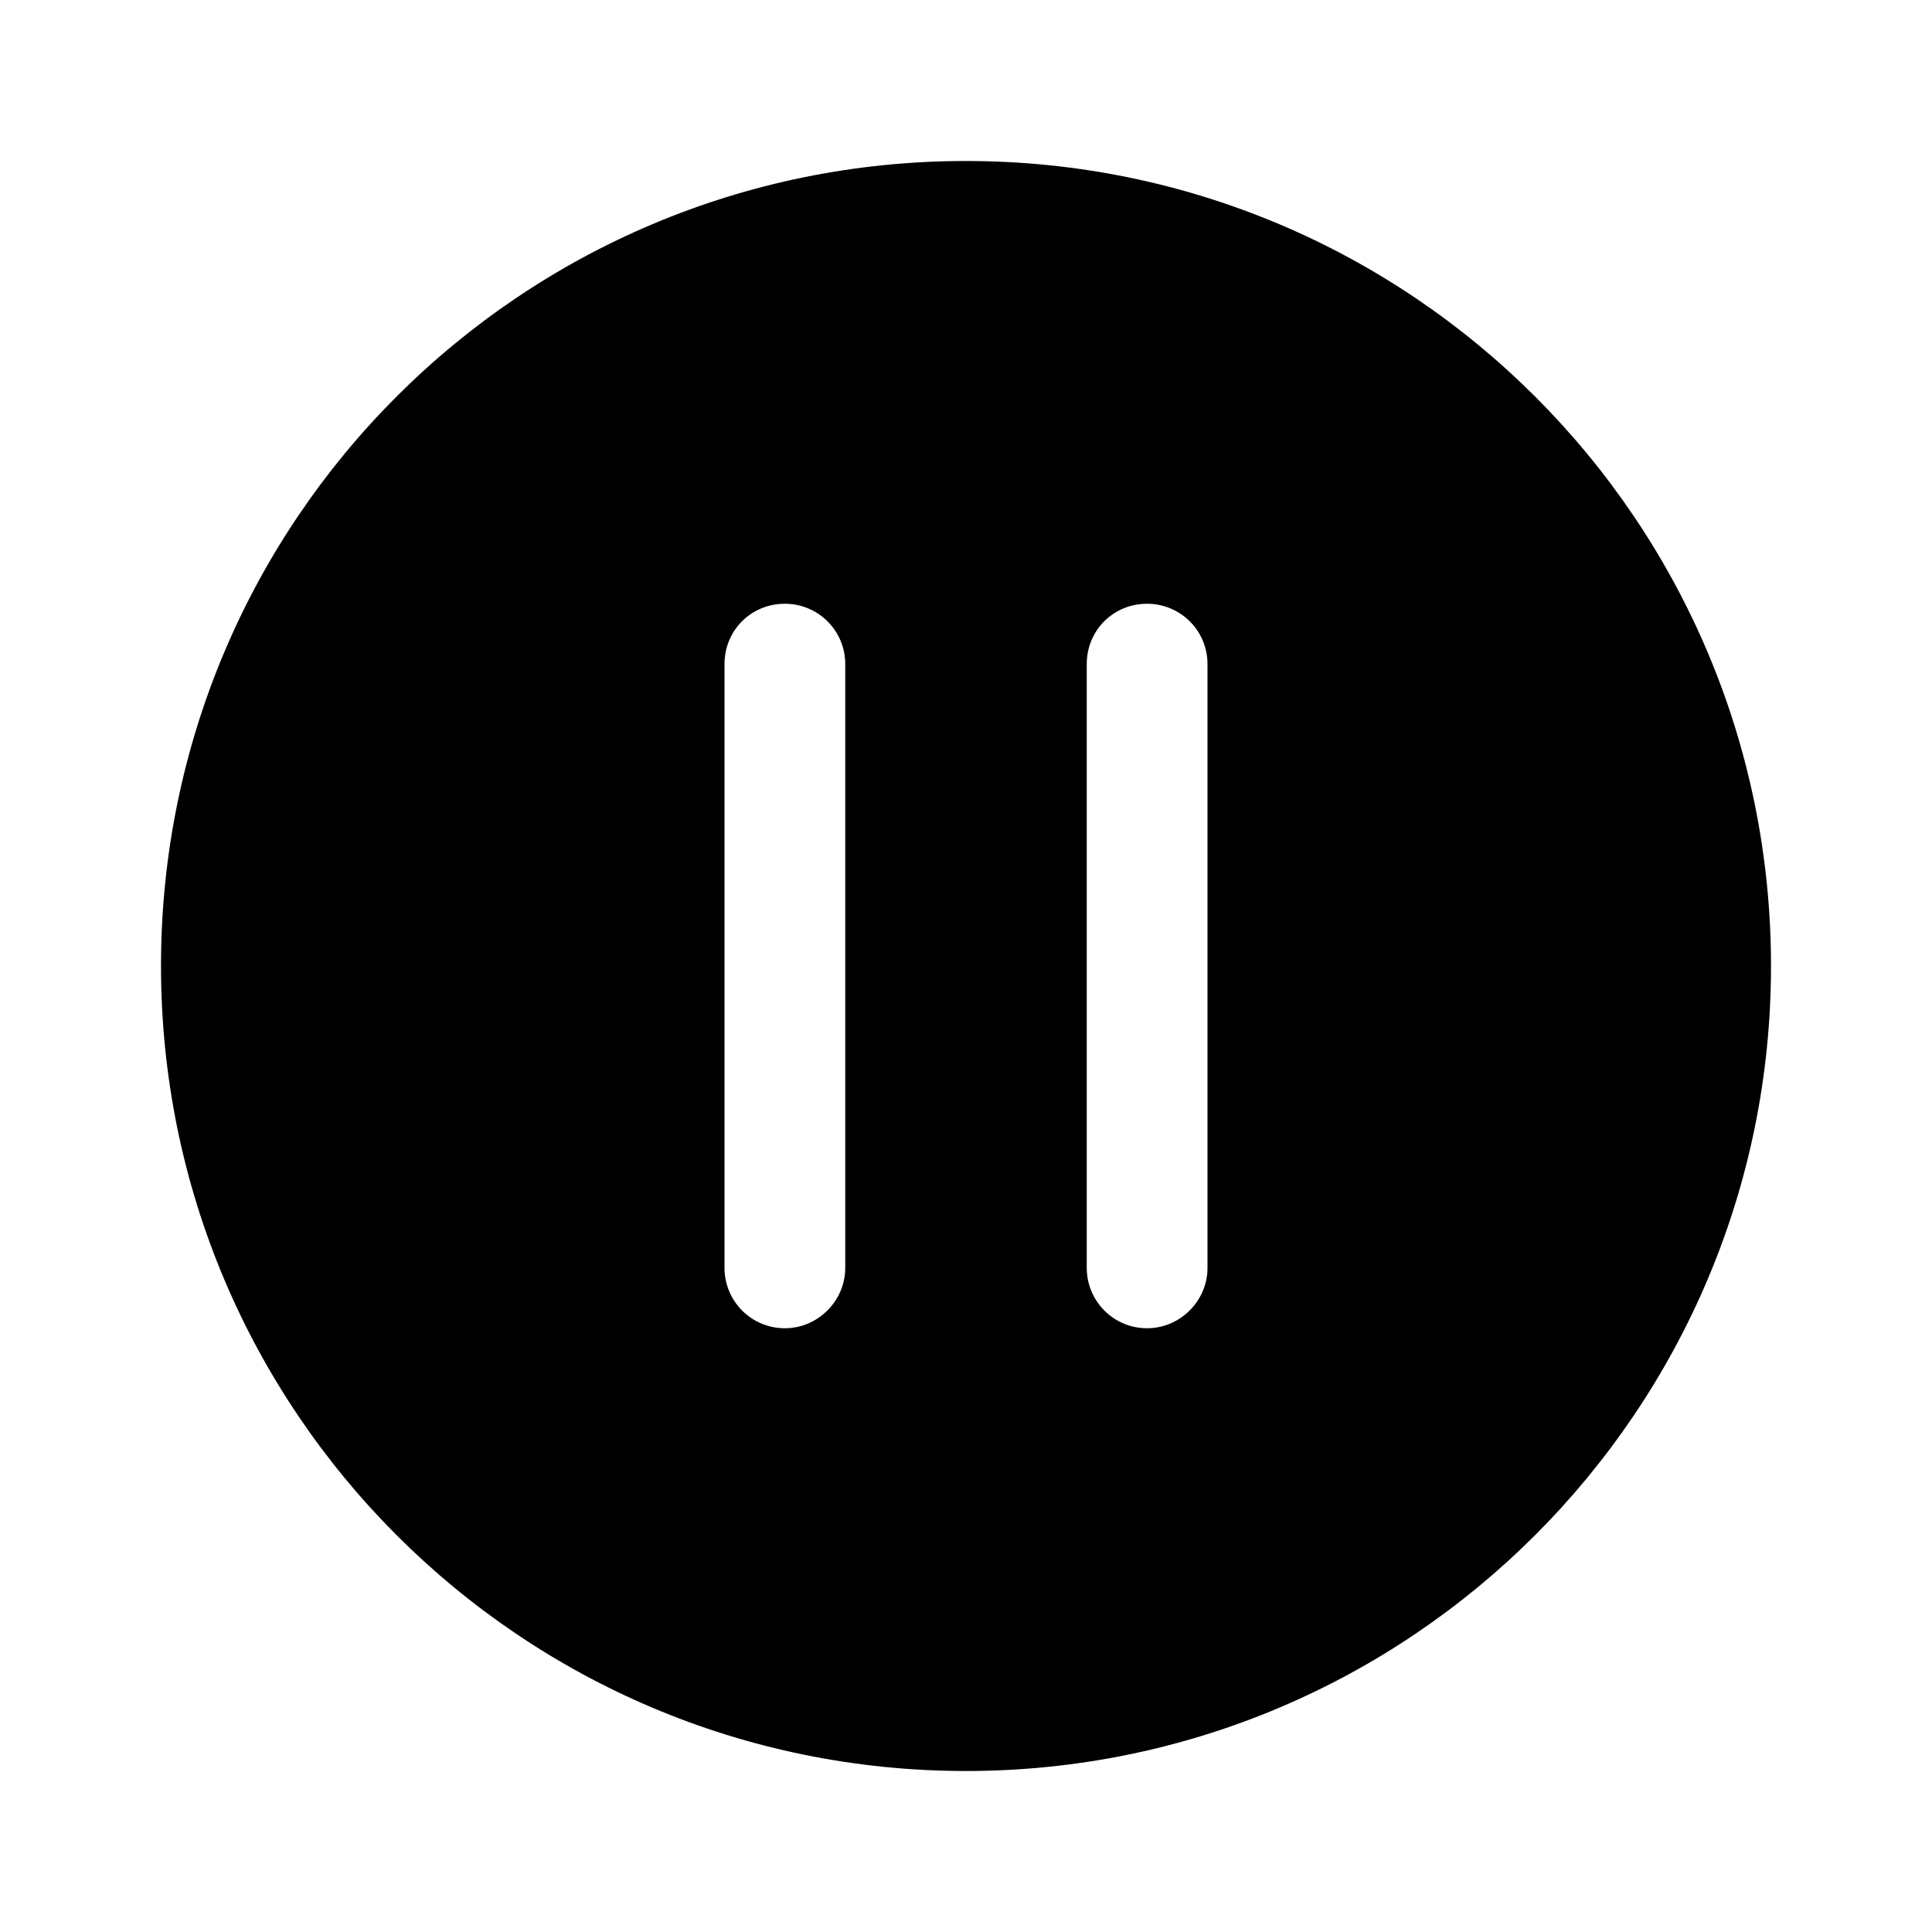 <svg viewBox="0 0 24 24" xmlns="http://www.w3.org/2000/svg"><path fill="currentColor" d="M12 2C6.47 2 2 6.47 2 12c0 5.52 4.47 10 10 10 5.52 0 10-4.48 10-10 0-5.53-4.48-10-10-10Zm-1.5 6.25v7.5c0 .41-.34.75-.75.75 -.42 0-.75-.34-.75-.75v-7.5c0-.42.33-.75.75-.75 .41 0 .75.33.75.75Zm4.5 0v7.5c0 .41-.34.75-.75.75 -.42 0-.75-.34-.75-.75v-7.5c0-.42.33-.75.75-.75 .41 0 .75.33.75.75Z"/></svg>